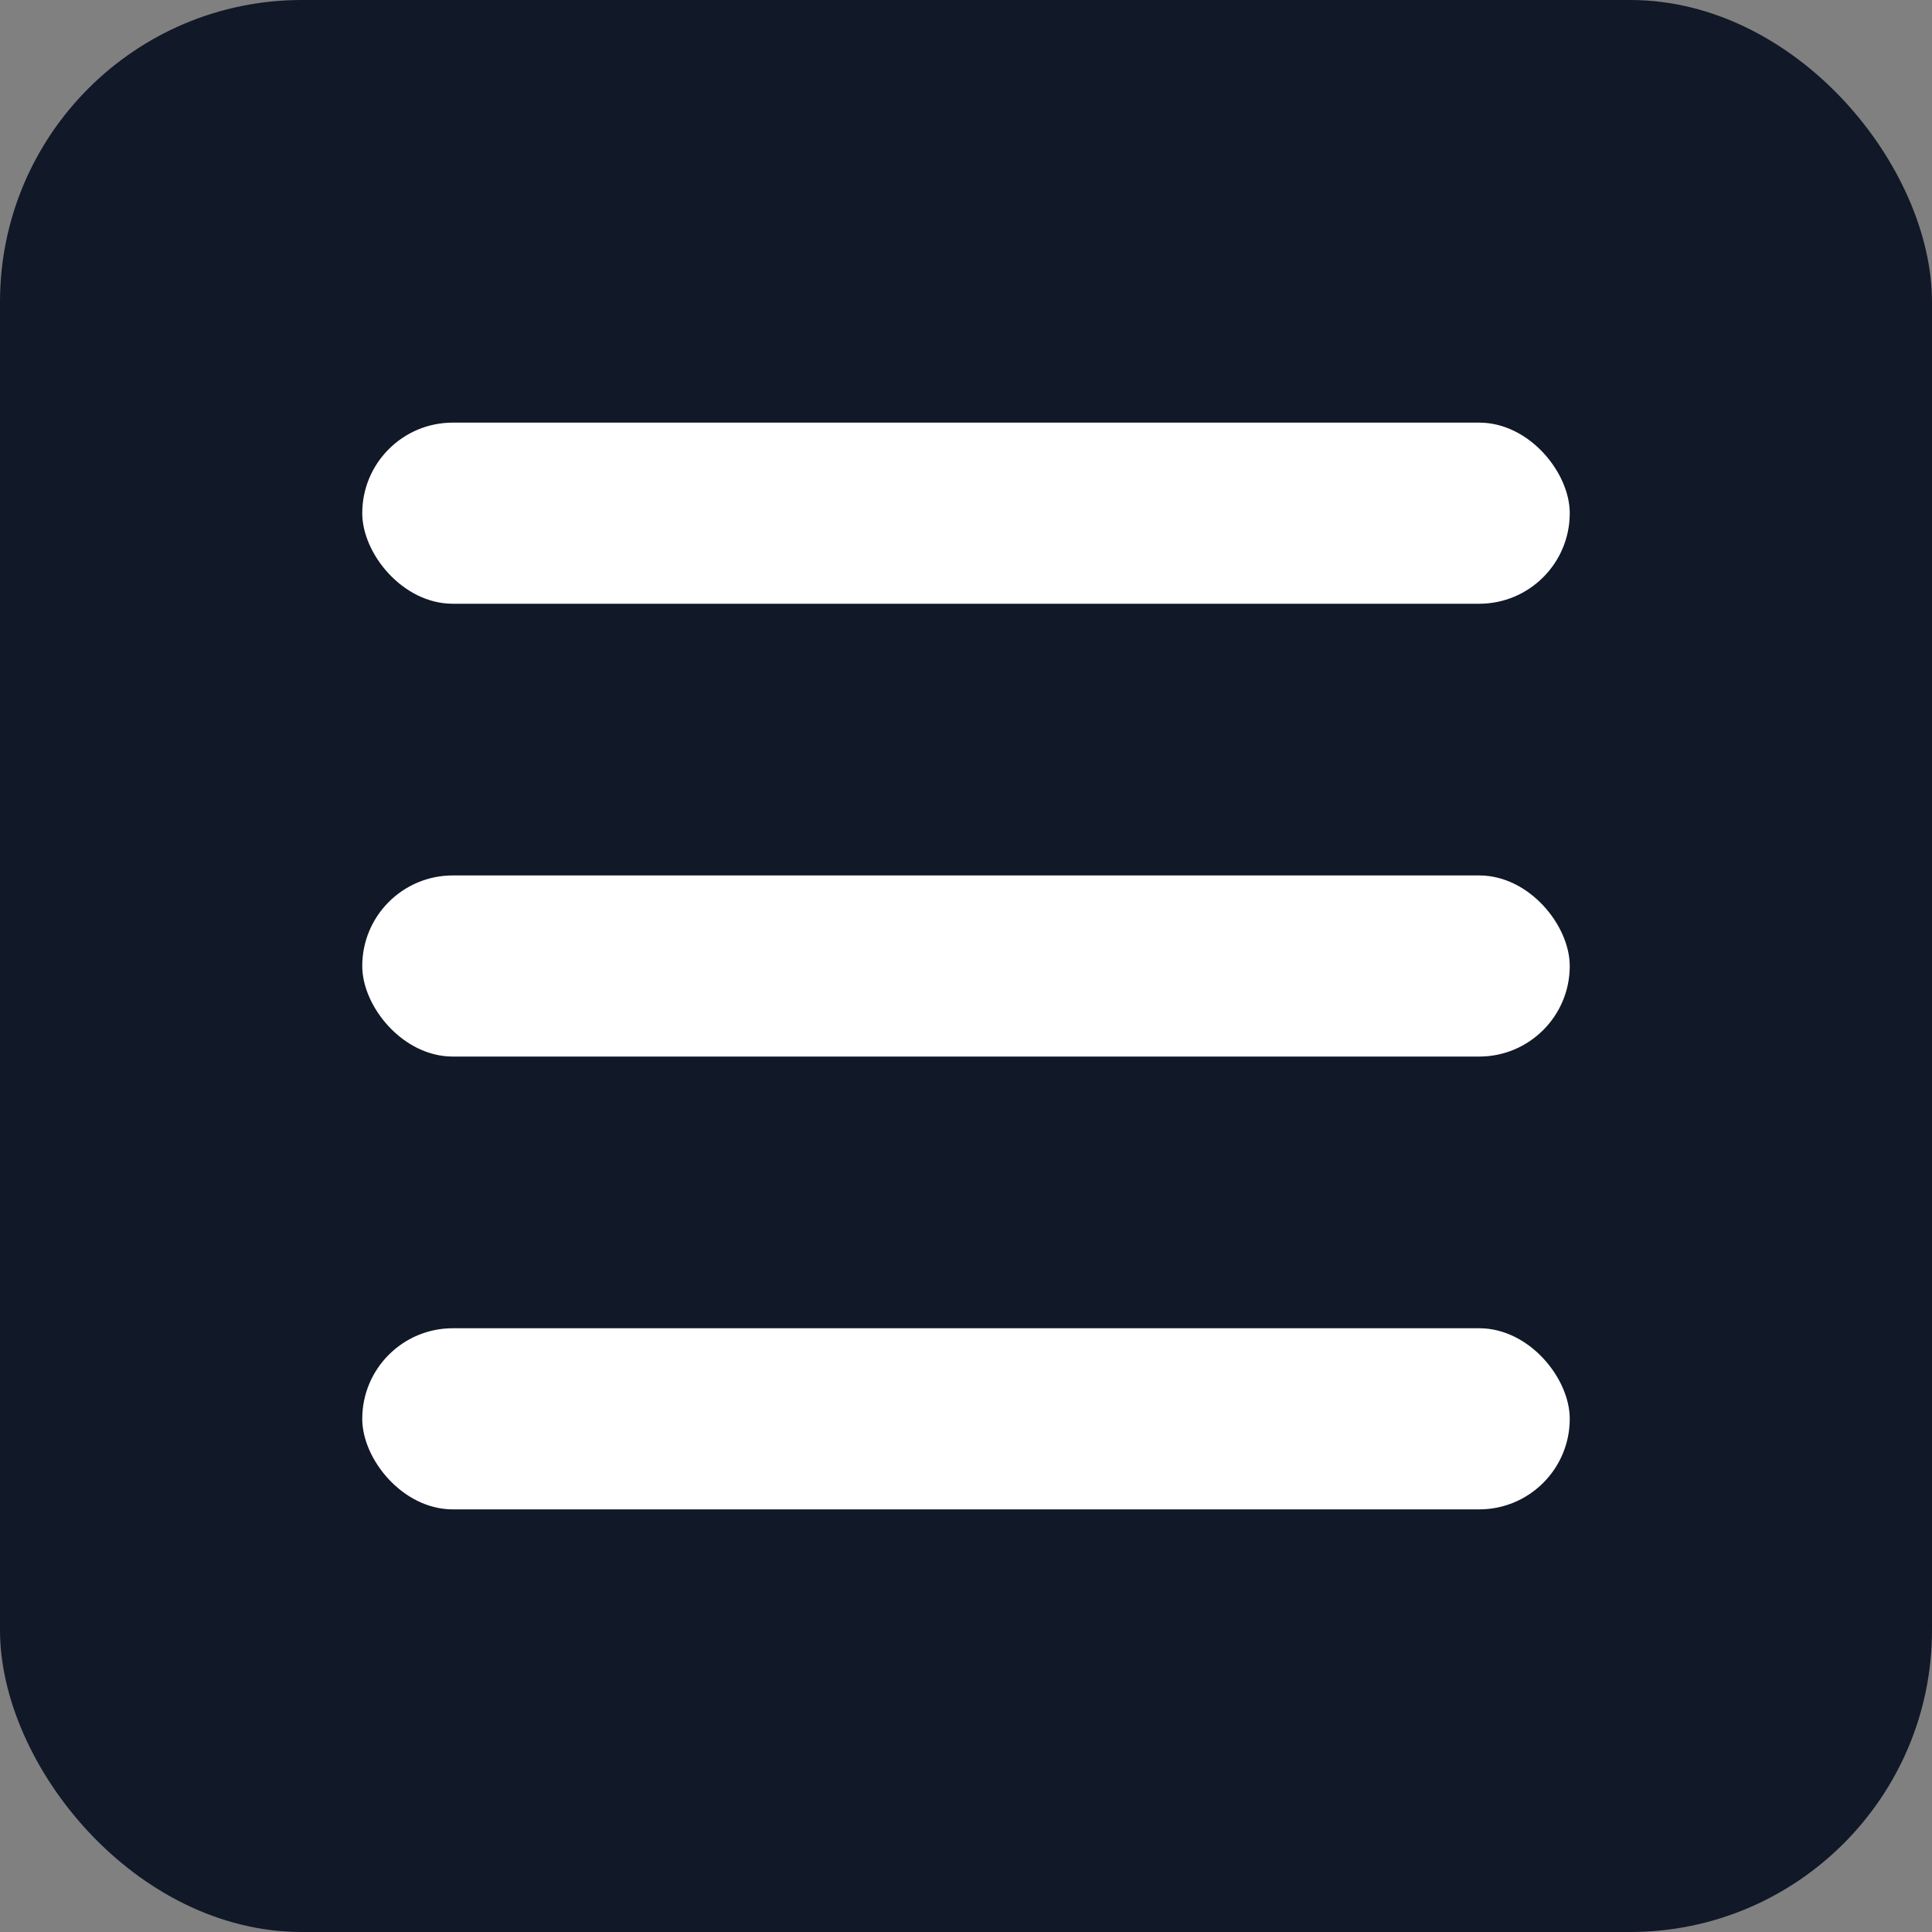 <svg xmlns='http://www.w3.org/2000/svg' viewBox='0 0 128 128'><rect x="0" y="0" width="128" height="128" fill="#808080" stroke="none"/><rect width='128' height='128' rx='20' fill='#111827'/><g fill='#fff'><rect x='24' y='28' width='80' height='12' rx='6'/><rect x='24' y='58' width='80' height='12' rx='6'/><rect x='24' y='88' width='80' height='12' rx='6'/></g></svg>